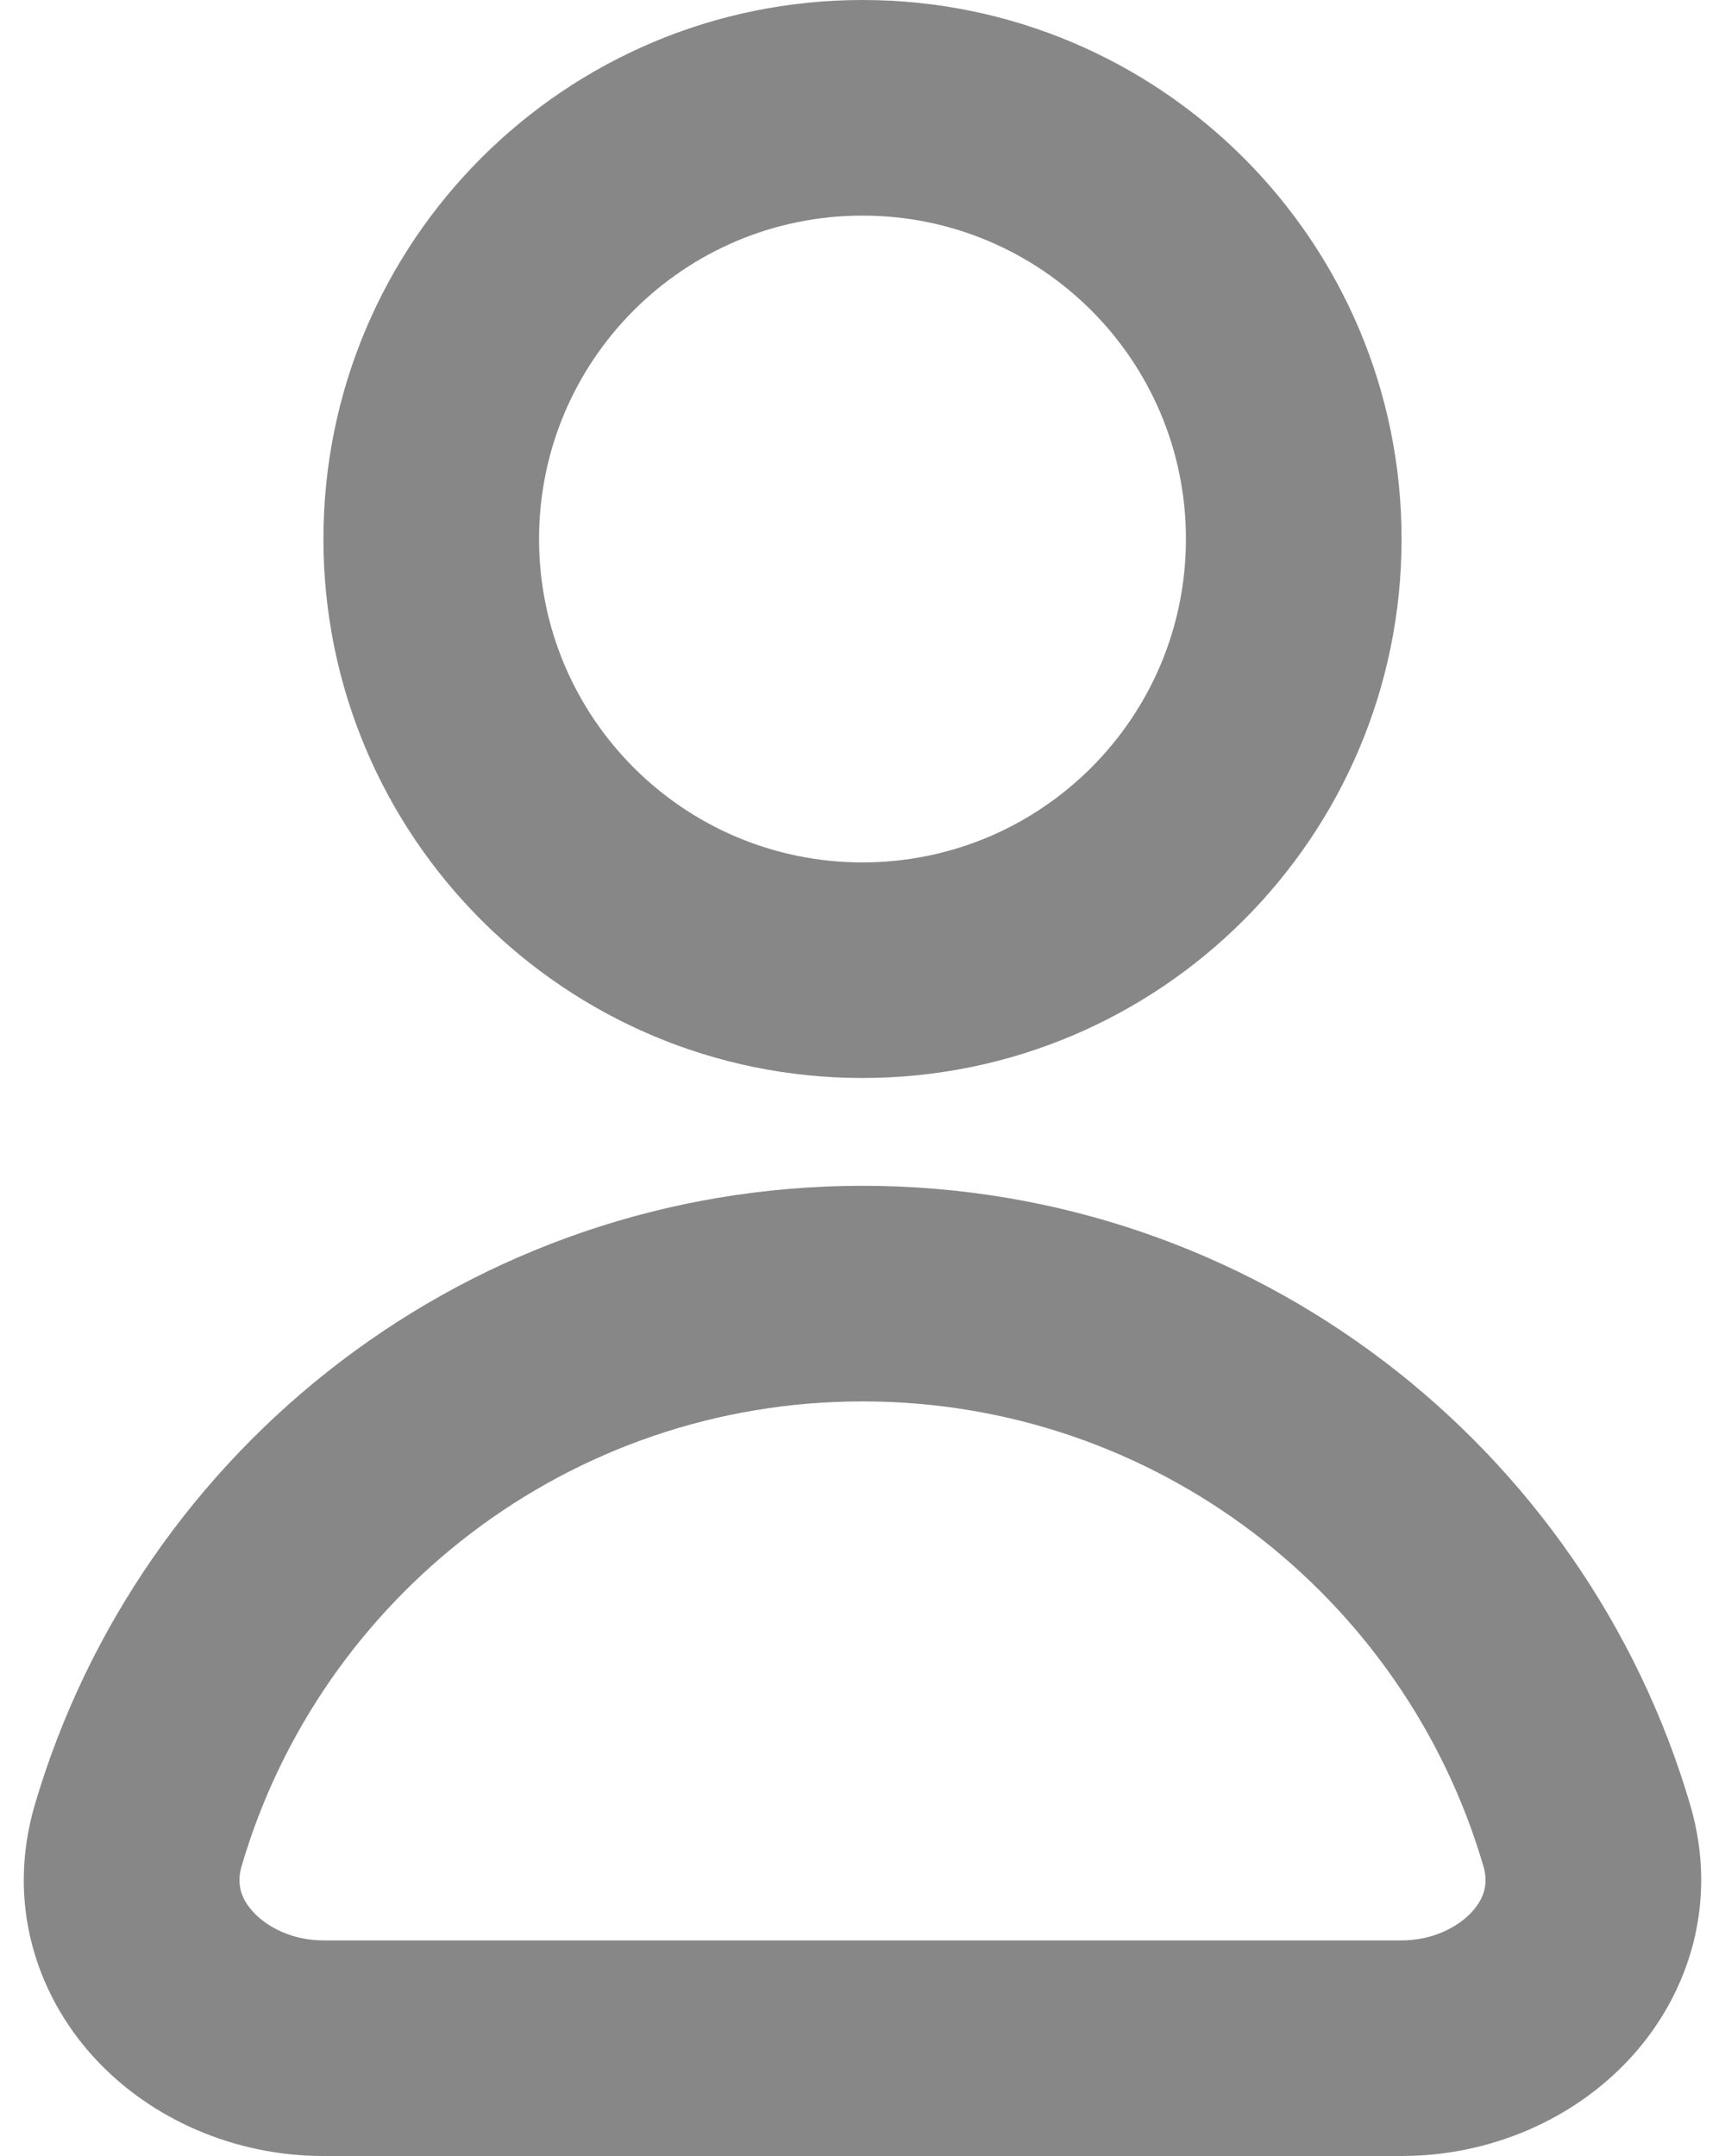 <svg width="16" height="20" viewBox="0 0 16 20" fill="none" xmlns="http://www.w3.org/2000/svg">
<path fill-rule="evenodd" clip-rule="evenodd" d="M8 2C6.343 2 5 3.343 5 5C5 6.657 6.343 8 8 8C9.657 8 11 6.657 11 5C11 3.343 9.657 2 8 2ZM3 5C3 2.239 5.239 0 8 0C10.761 0 13 2.239 13 5C13 7.761 10.761 10 8 10C5.239 10 3 7.761 3 5ZM8 13C5.275 13 2.972 14.817 2.242 17.308C2.194 17.469 2.229 17.606 2.348 17.736C2.481 17.881 2.717 18 3 18H13C13.283 18 13.519 17.881 13.652 17.736C13.771 17.606 13.806 17.469 13.758 17.308C13.028 14.817 10.725 13 8 13ZM0.322 16.745C1.296 13.426 4.363 11 8 11C11.636 11 14.704 13.426 15.678 16.745C15.941 17.644 15.669 18.493 15.127 19.086C14.6 19.662 13.821 20 13 20H3C2.179 20 1.4 19.662 0.872 19.086C0.33 18.493 0.059 17.644 0.322 16.745Z" fill="#878787"/>
</svg>

